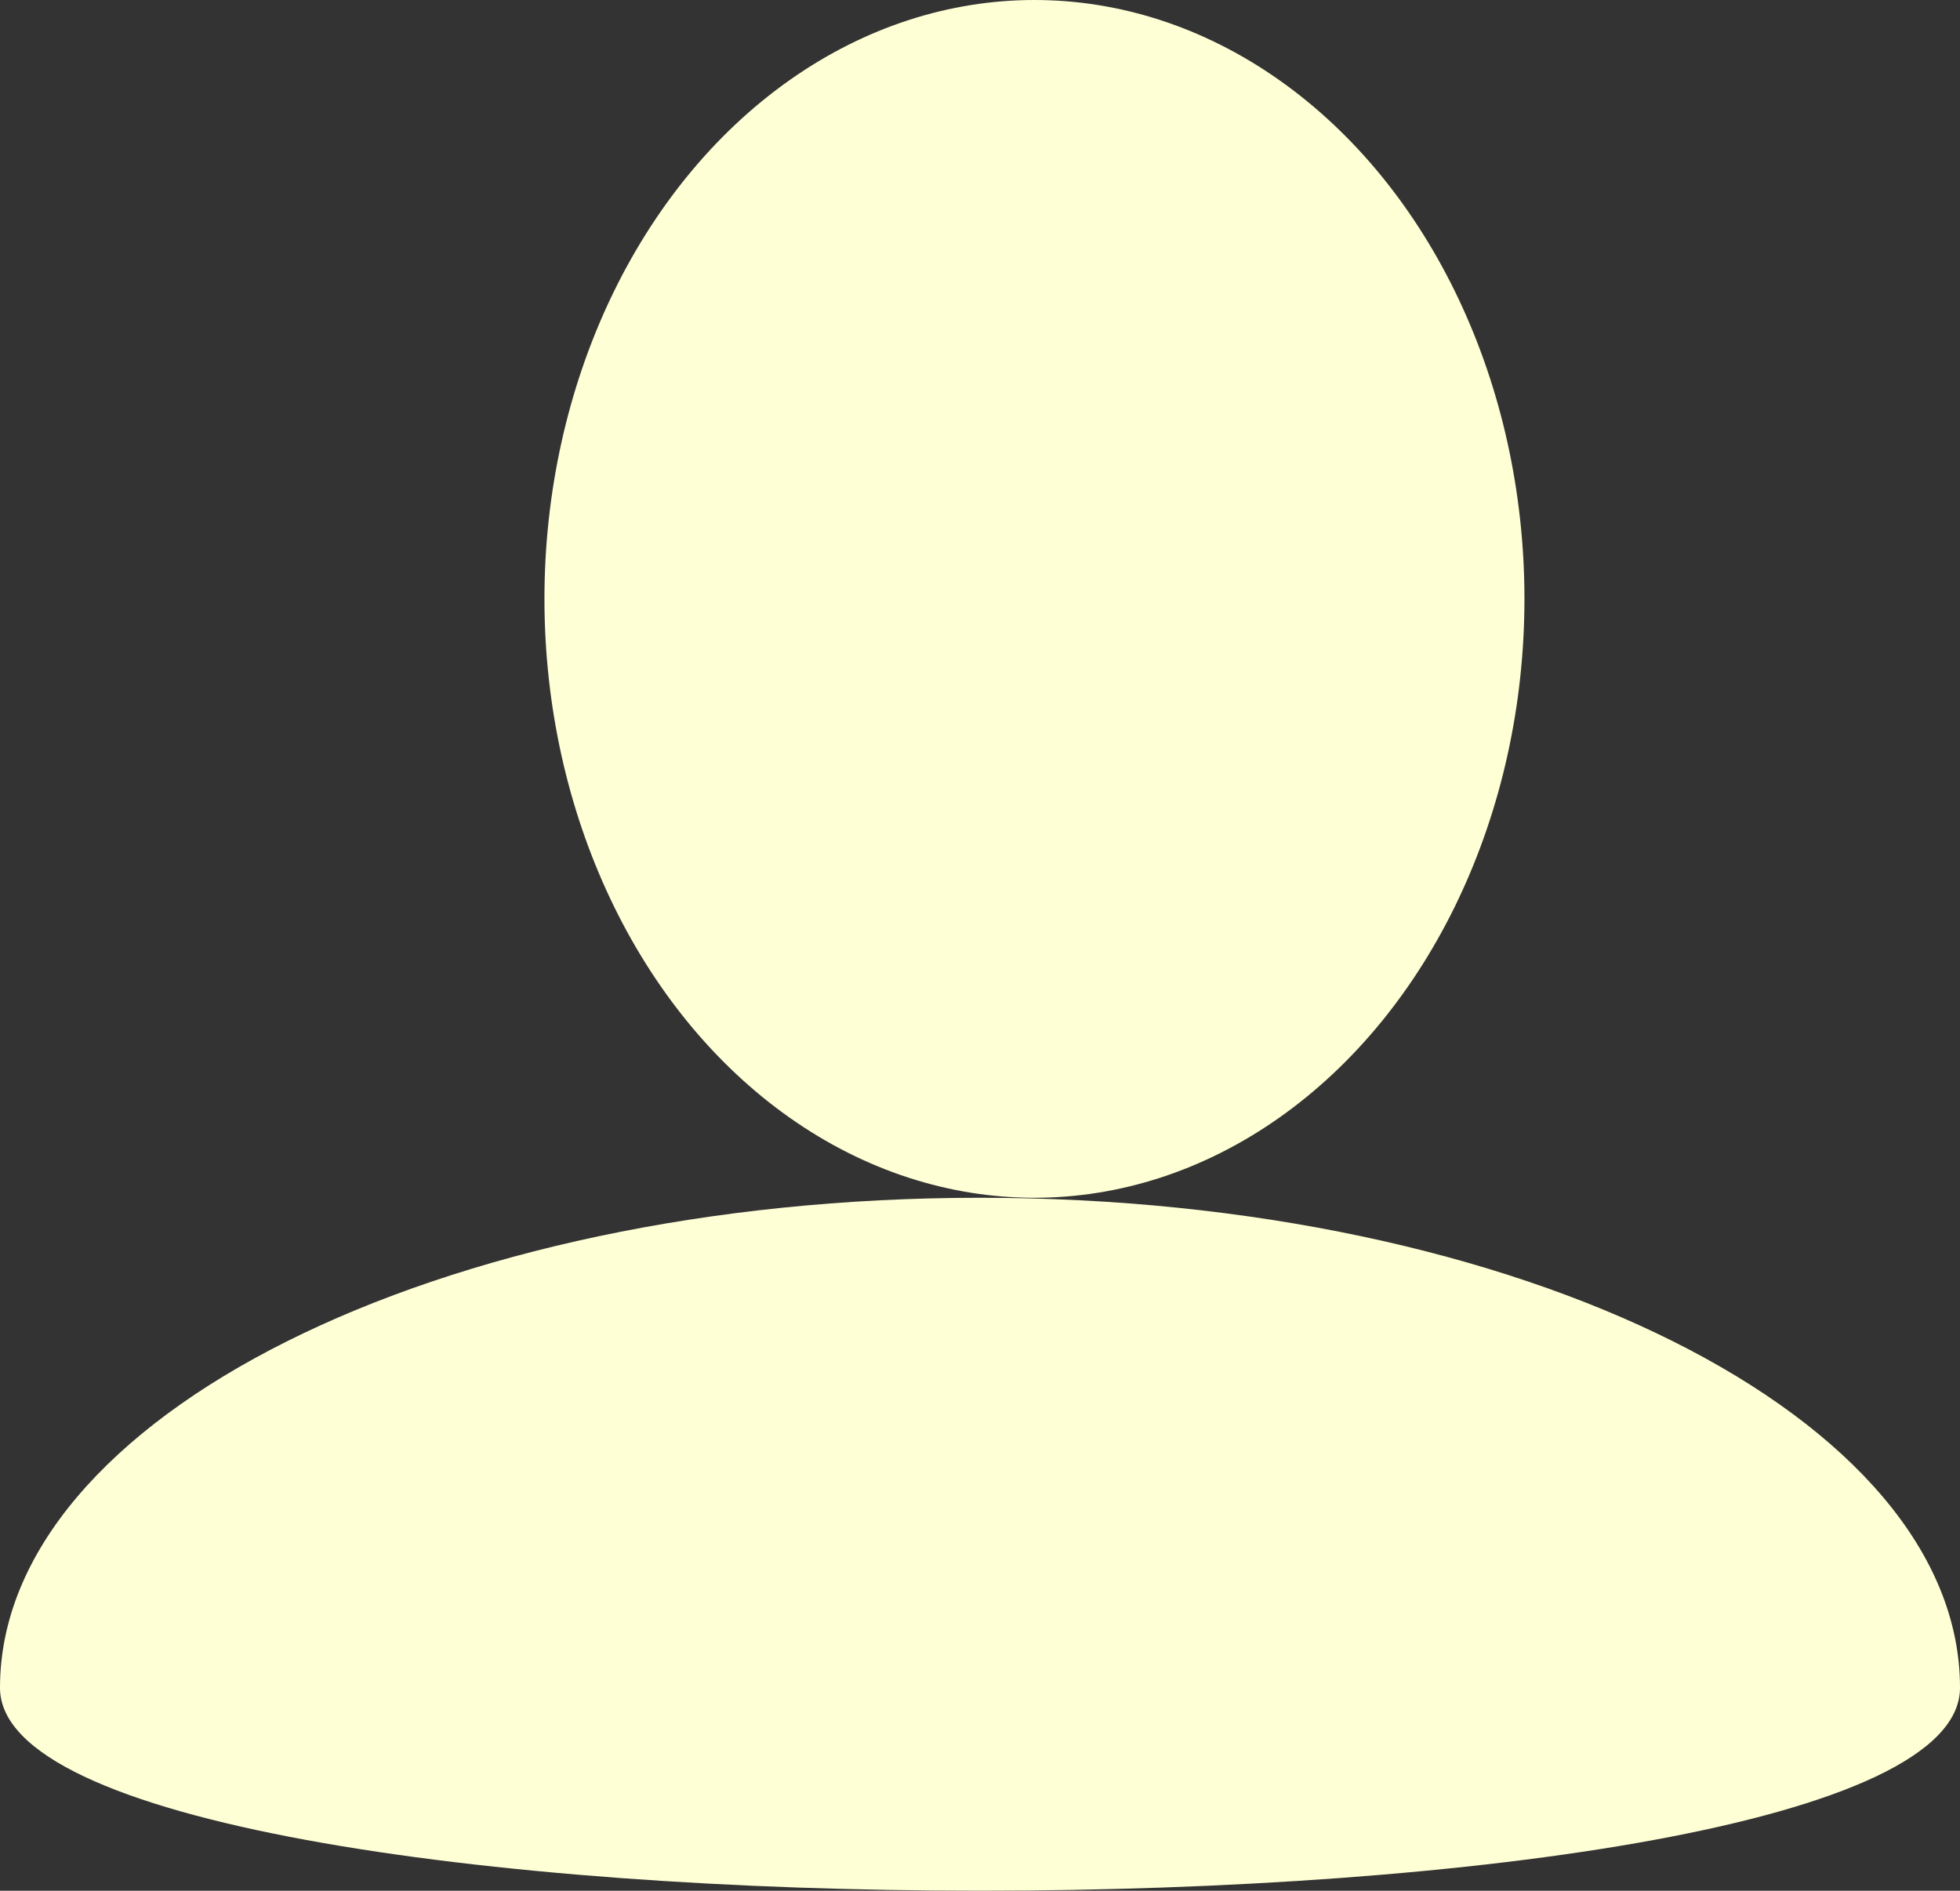 <svg xmlns="http://www.w3.org/2000/svg" width="18" height="17.364" viewBox="0 0 18 17.364"><rect x="0" y="0" width="18" height="17.364" fill="#333333" stroke="none"/><ellipse cx="4.5" cy="5.5" rx="4.5" ry="5.5" transform="translate(5)" fill="#ffffd6"/><path d="M9,0c4.971,0,9,2.015,9,4.5S0,6.985,0,4.5,4.029,0,9,0Z" transform="translate(0 11)" fill="#ffffd6"/></svg>